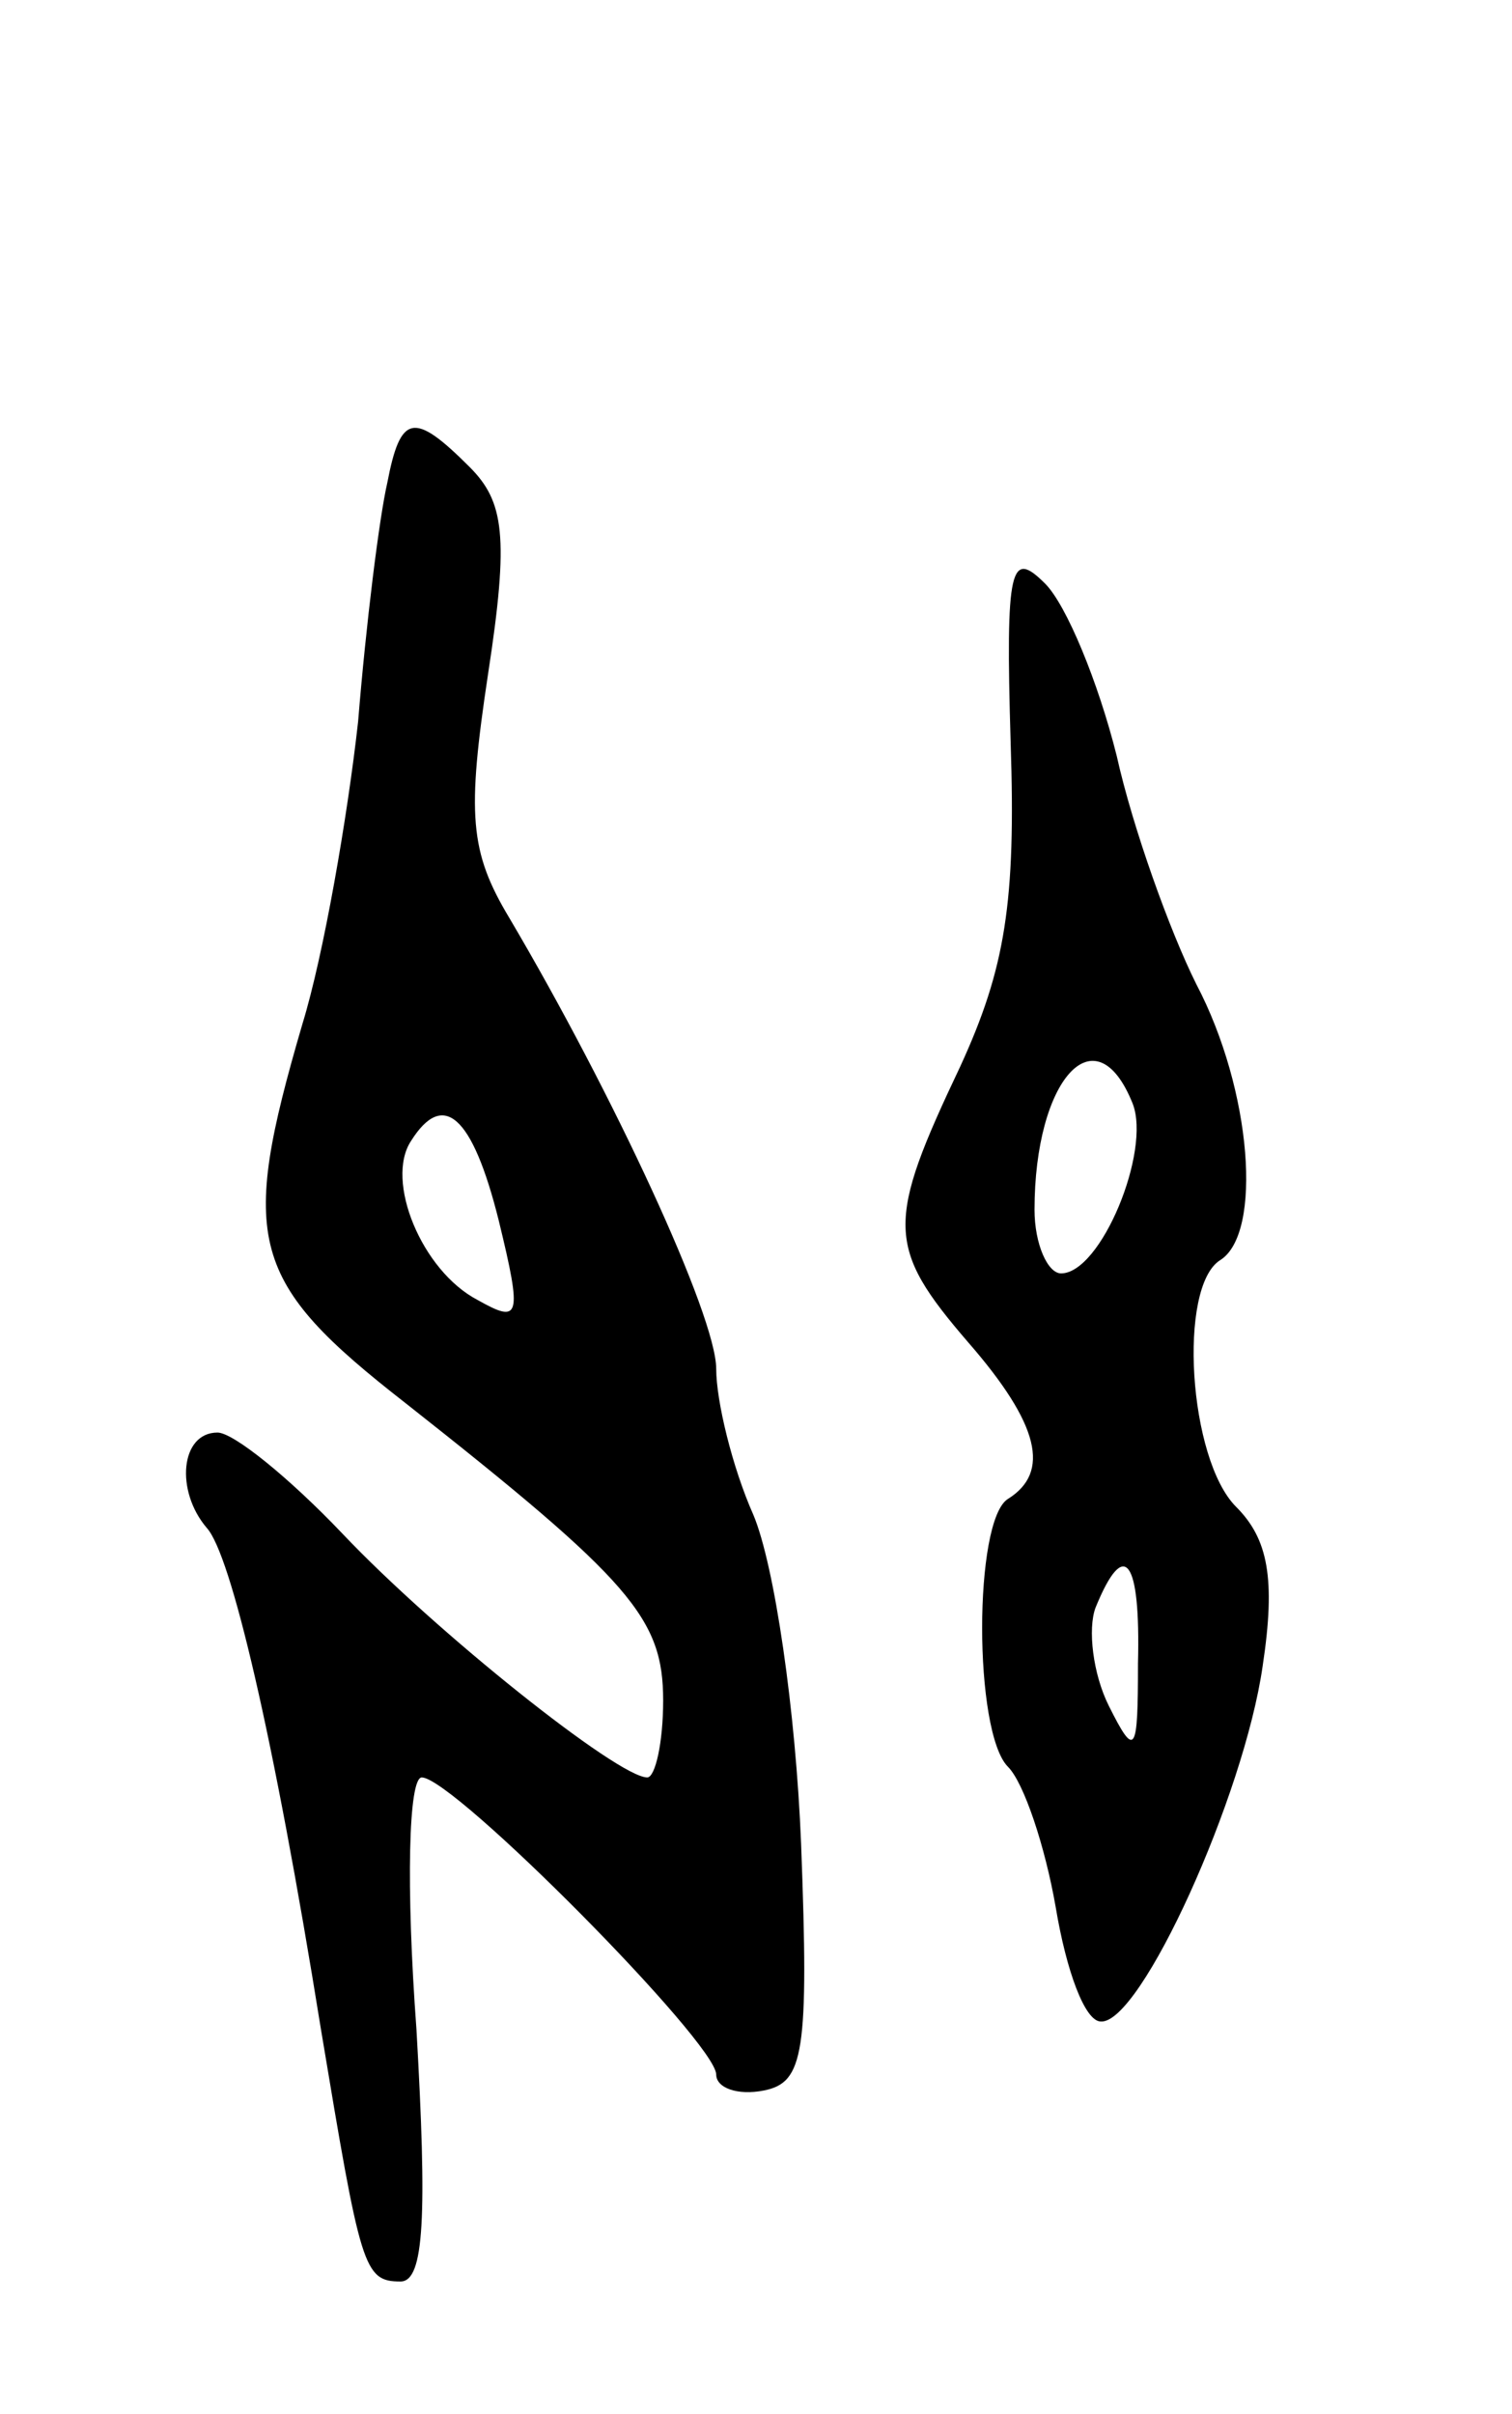 <svg version="1.0" xmlns="http://www.w3.org/2000/svg"
 width="57pt" height="91pt" viewBox="0 0 57 91"
 preserveAspectRatio="xMidYMid meet">
<g transform="translate(0,91) scale(0.1,-0.1)"
fill="#000000" stroke="none">
<path d="M146 728 c-3 -13 -8 -53 -11 -90 -4 -36 -13 -88 -21 -114 -24 -82
-20 -97 39 -143 85 -67 97 -81 97 -112 0 -16 -3 -29 -6 -29 -11 0 -80 55 -115
92 -20 21 -41 38 -47 38 -14 0 -16 -22 -4 -36 9 -10 25 -77 43 -189 15 -90 16
-95 30 -95 9 0 10 25 6 95 -4 54 -3 95 2 95 12 0 111 -100 111 -112 0 -5 8 -8
18 -6 15 3 17 14 14 93 -2 50 -10 105 -18 124 -8 18 -14 43 -14 55 0 20 -39
104 -78 170 -15 25 -16 39 -8 92 8 52 6 65 -7 78 -21 21 -26 20 -31 -6z m42
-278 c9 -37 8 -39 -8 -30 -21 11 -35 45 -25 60 12 19 23 10 33 -30z"/>
<path d="M381 630 c2 -60 -2 -85 -19 -122 -28 -59 -28 -68 3 -104 27 -31 31
-49 15 -59 -13 -8 -13 -88 0 -101 6 -6 14 -30 18 -53 4 -24 11 -43 17 -43 15
-1 54 85 61 134 5 33 2 48 -10 60 -18 18 -22 83 -6 93 16 10 12 64 -9 104 -10
20 -24 59 -30 86 -7 28 -19 57 -27 65 -13 13 -15 7 -13 -60z m46 -136 c7 -18
-12 -64 -27 -64 -5 0 -10 11 -10 24 0 49 23 75 37 40z m2 -211 c0 -34 -1 -36
-11 -16 -6 12 -8 29 -5 37 11 27 17 18 16 -21z"/>
</g>
</svg>

